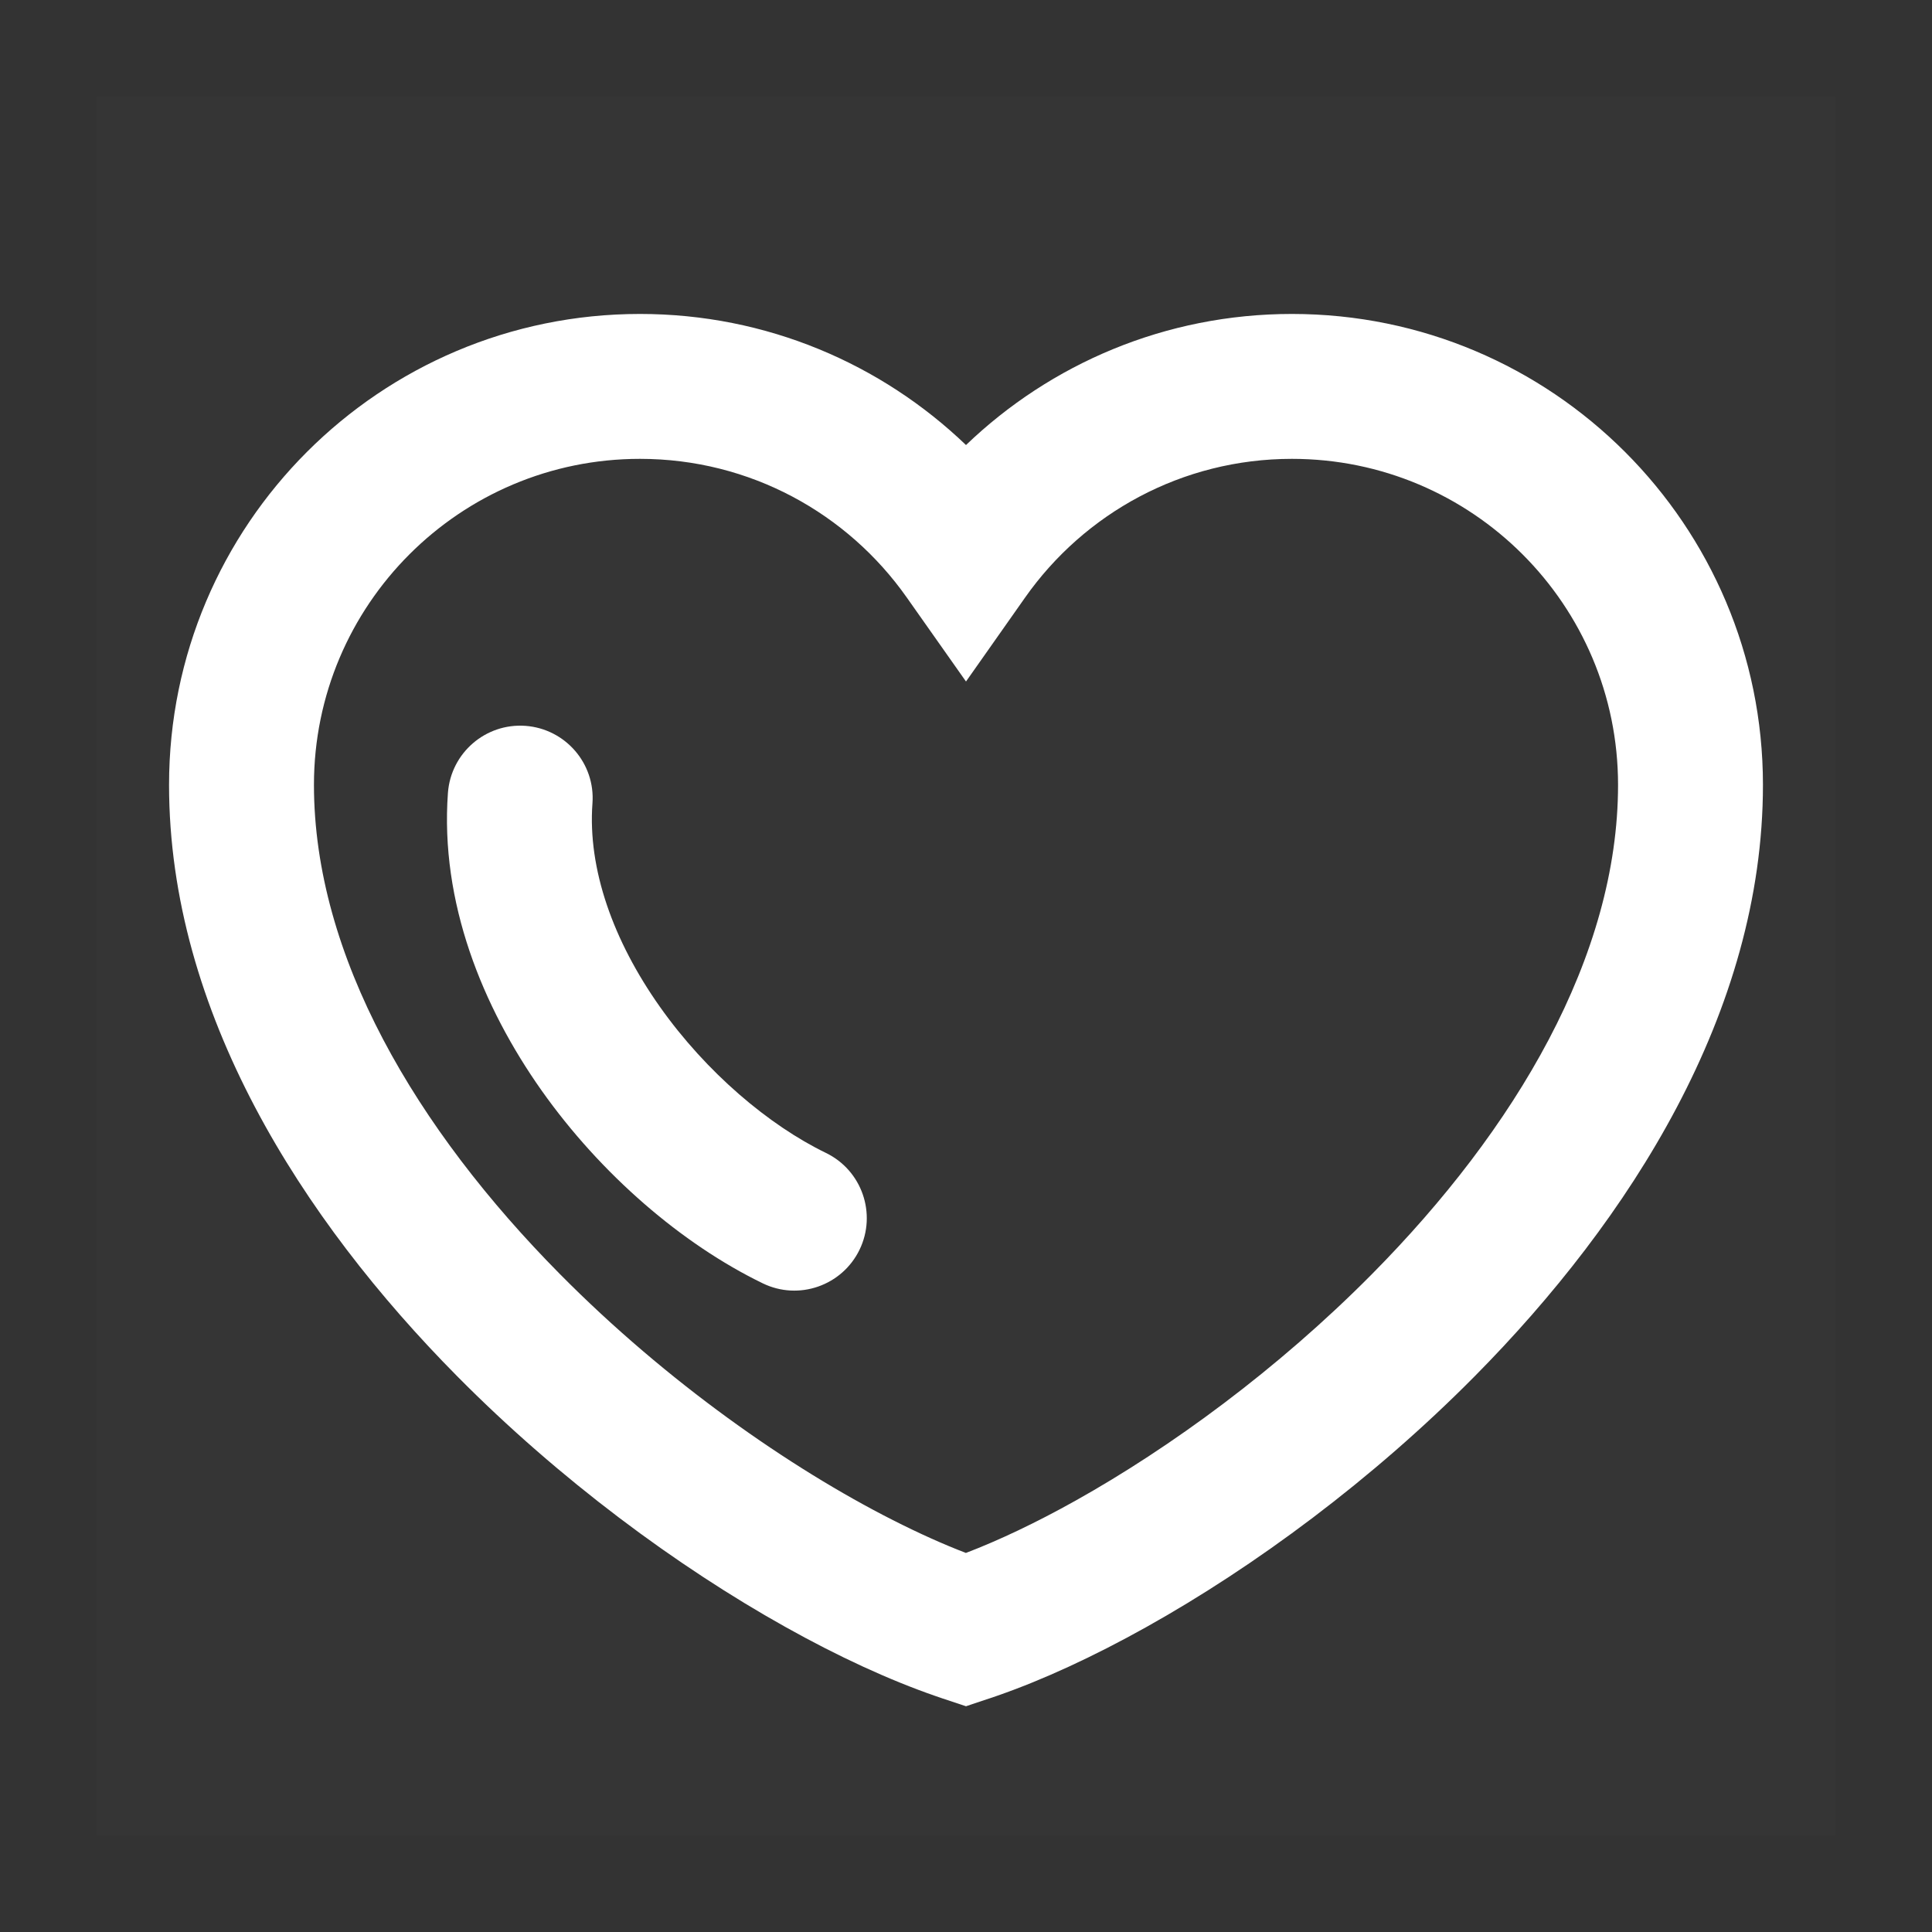 <svg width="20" height="20" viewBox="0 0 20 20" fill="none" xmlns="http://www.w3.org/2000/svg">
<rect x="0" y="0" width="20" height="20" fill="#333333" stroke="none"/>
<g clip-path="url(#clip0_36_25036)">
<path d="M19 1H1V19H19V1Z" fill="white" fill-opacity="0.01"/>
<path fill-rule="evenodd" clip-rule="evenodd" d="M1.75 8.125C1.75 5.433 3.932 3.25 6.625 3.25C7.935 3.25 9.124 3.767 10 4.607C10.875 3.767 12.064 3.25 13.374 3.25C16.067 3.25 18.25 5.433 18.25 8.125C18.25 10.476 16.872 12.624 15.267 14.246C14.206 15.318 12.989 16.216 11.869 16.842C11.318 17.15 10.79 17.393 10.316 17.557C10.293 17.565 10.269 17.573 10.246 17.581C10.243 17.582 10.239 17.583 10.236 17.584C10.236 17.584 10.236 17.584 10.236 17.584L10 17.663L9.763 17.584C9.763 17.584 9.763 17.584 9.763 17.584C9.762 17.584 9.76 17.583 9.759 17.583C9.736 17.575 9.712 17.567 9.689 17.559C9.206 17.392 8.675 17.147 8.13 16.842L8.13 16.842C7.01 16.216 5.793 15.318 4.732 14.246C3.126 12.624 1.75 10.476 1.75 8.125ZM9.999 16.076C9.767 15.987 9.513 15.873 9.243 15.736C8.178 15.196 6.905 14.309 5.798 13.191C4.31 11.688 3.25 9.899 3.25 8.125C3.25 6.261 4.761 4.75 6.625 4.75C7.765 4.75 8.774 5.315 9.386 6.184L10 7.055L10.613 6.184C11.225 5.315 12.234 4.75 13.374 4.75C15.239 4.75 16.75 6.261 16.75 8.125C16.75 9.899 15.689 11.688 14.201 13.191C13.223 14.178 12.116 14.985 11.137 15.533L11.137 15.533C10.724 15.764 10.339 15.946 9.999 16.076Z" fill="white"/>
<path fill-rule="evenodd" clip-rule="evenodd" d="M5.44 7.514C5.853 7.545 6.164 7.904 6.133 8.317C6.083 8.995 6.348 9.739 6.831 10.422C7.313 11.104 7.962 11.65 8.55 11.935C8.923 12.116 9.078 12.565 8.898 12.937C8.717 13.31 8.268 13.466 7.896 13.285C7.057 12.878 6.219 12.155 5.606 11.288C4.995 10.423 4.554 9.339 4.637 8.207C4.668 7.794 5.027 7.484 5.44 7.514Z" fill="white"/>
</g>
<defs>
<clipPath id="clip0_36_25036">
<rect width="18" height="18" fill="white" transform="translate(1 1)"/>
</clipPath>
</defs>
</svg>
